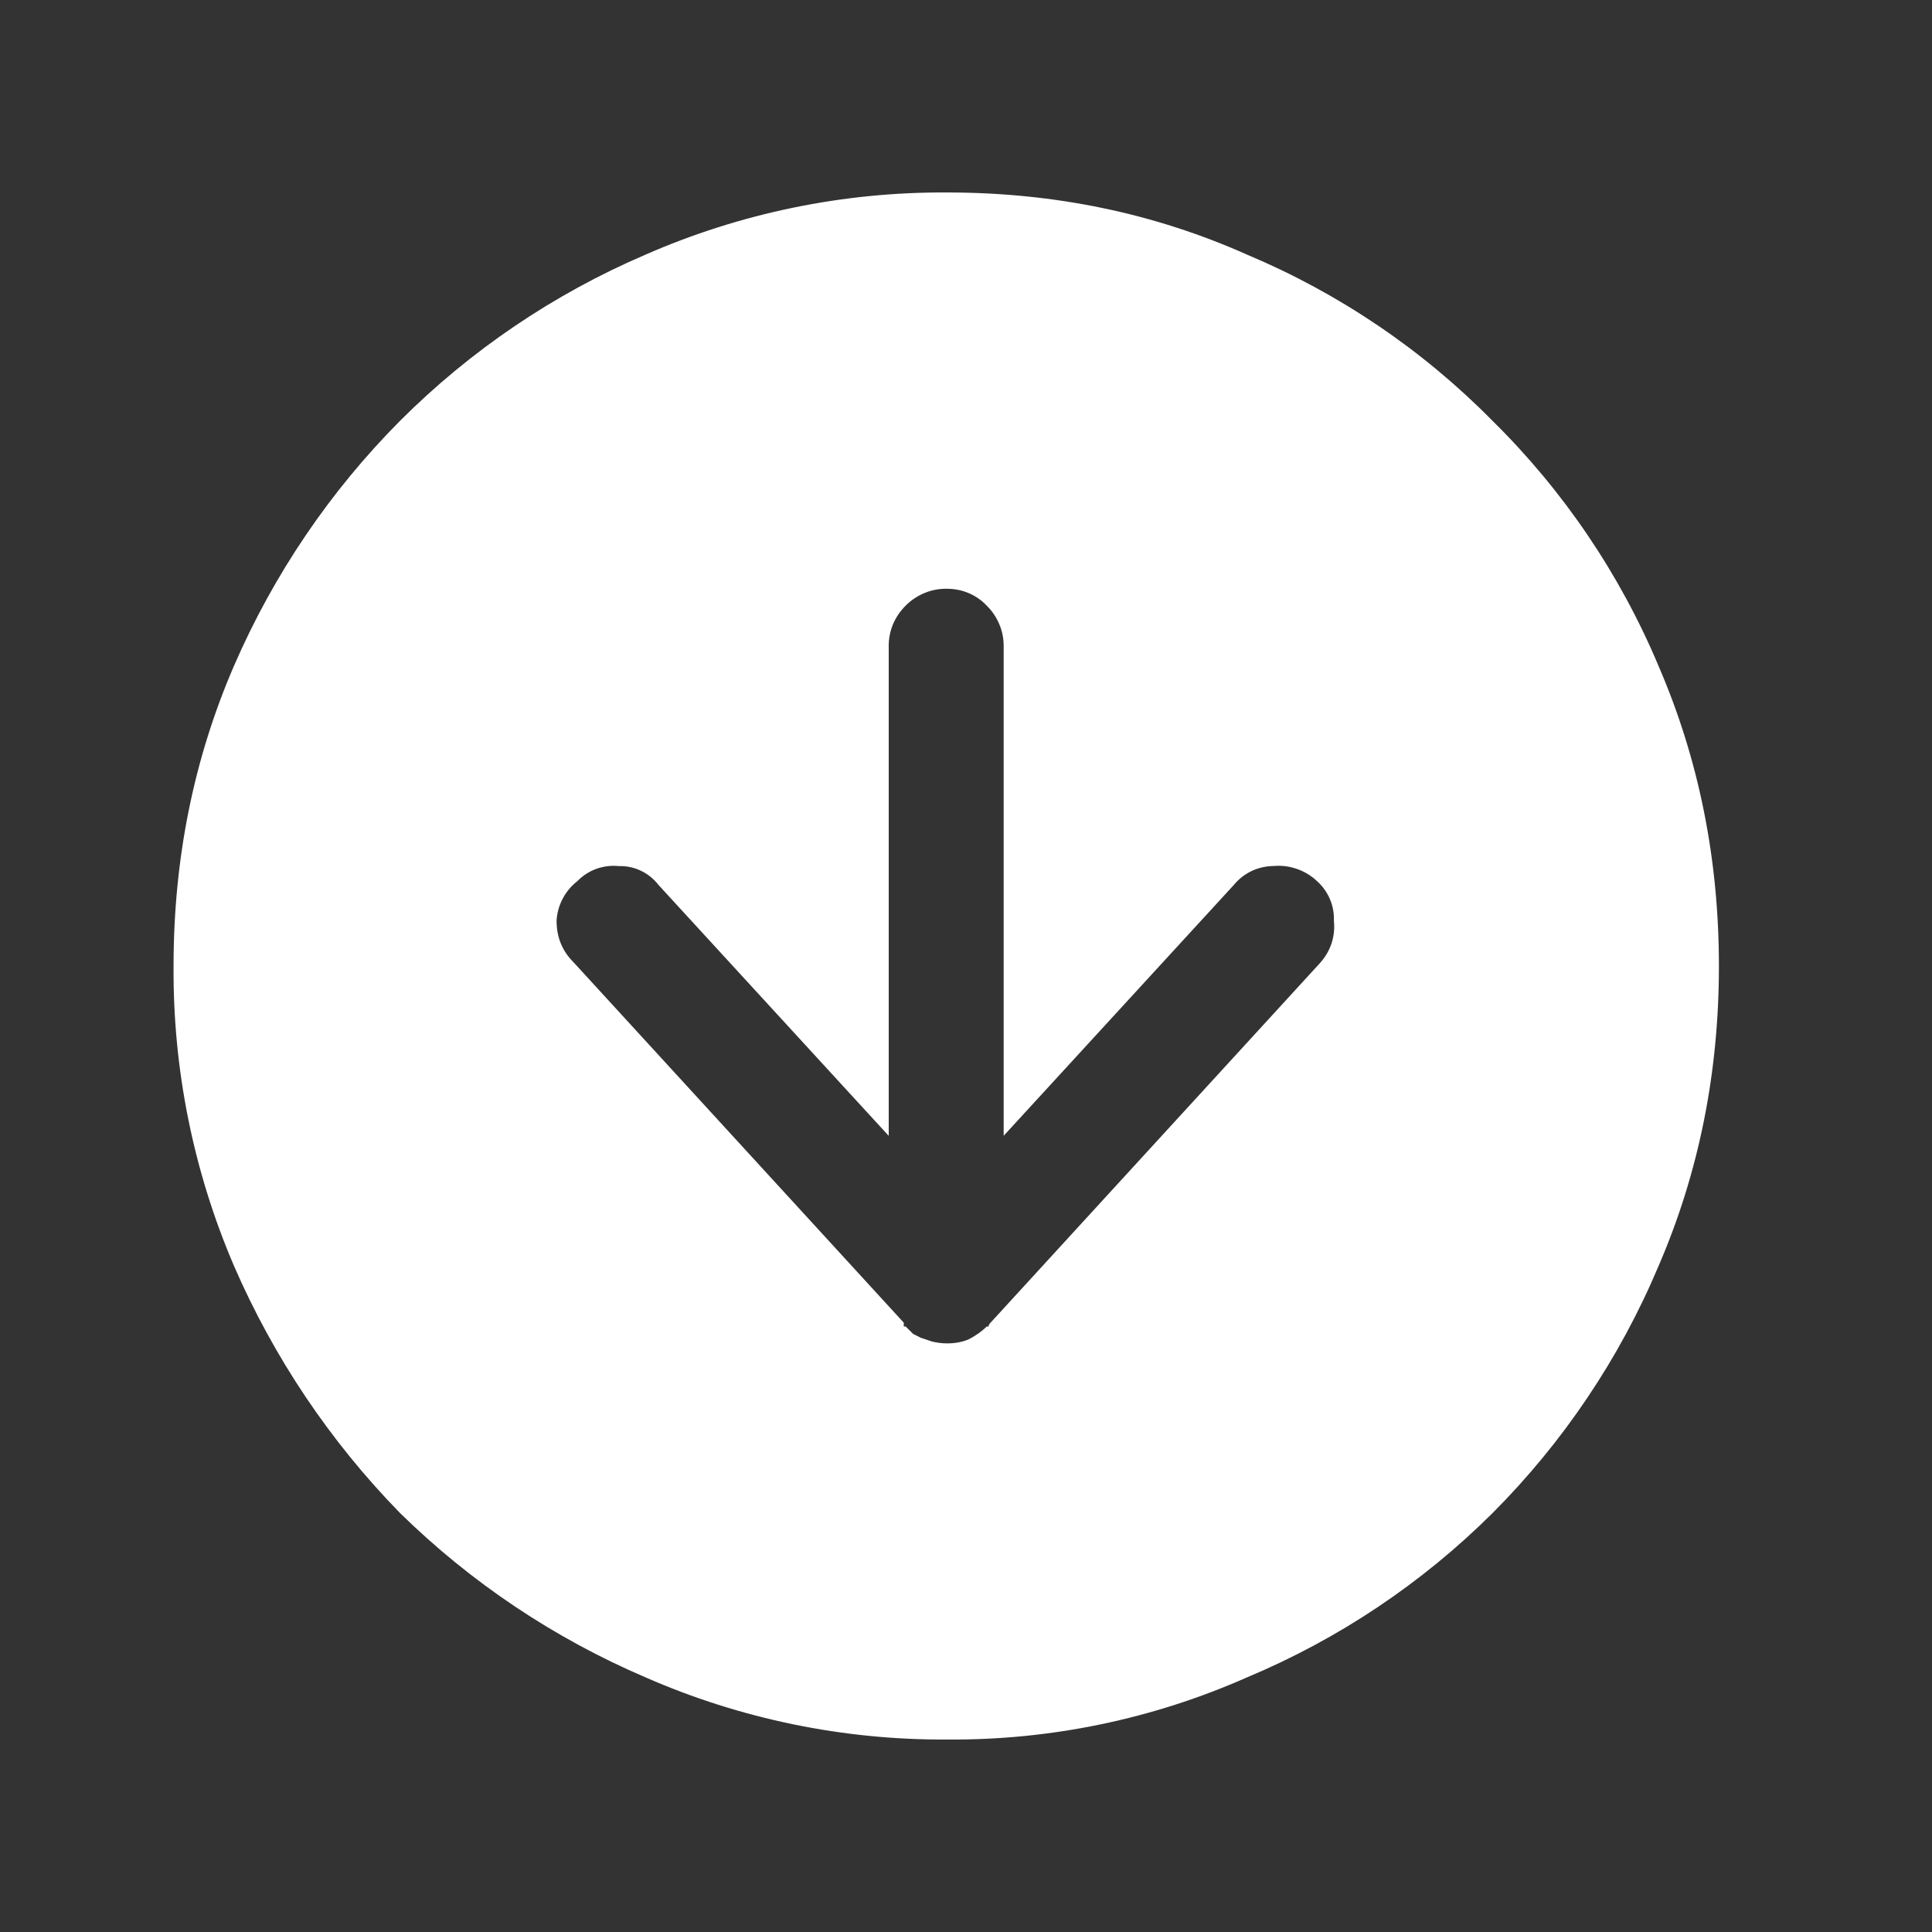 <svg  viewBox="0 0 24 24" fill="white"  xmlns="http://www.w3.org/2000/svg">
<rect x="0" y="0" width="24" height="24" fill="#333333" stroke="none"/>
<path d="M2.156 12C2.156 10.672 2.406 9.43 2.906 8.273C3.398 7.138 4.098 6.104 4.97 5.227C5.845 4.352 6.879 3.652 8.017 3.164C9.199 2.646 10.477 2.383 11.767 2.391C13.095 2.391 14.337 2.648 15.493 3.164C16.635 3.644 17.671 4.345 18.54 5.227C19.422 6.096 20.123 7.131 20.603 8.273C21.103 9.43 21.353 10.672 21.353 12C21.353 13.328 21.103 14.57 20.603 15.727C20.12 16.874 19.419 17.916 18.54 18.797C17.665 19.667 16.631 20.359 15.493 20.836C14.32 21.355 13.05 21.619 11.767 21.609C10.477 21.617 9.199 21.354 8.017 20.836C6.884 20.351 5.85 19.659 4.97 18.796C4.101 17.907 3.402 16.866 2.907 15.726C2.402 14.549 2.147 13.28 2.156 12ZM16.406 11.953C16.468 11.883 16.514 11.802 16.543 11.713C16.571 11.624 16.58 11.53 16.57 11.438C16.574 11.345 16.557 11.253 16.52 11.168C16.484 11.083 16.429 11.007 16.36 10.945C16.288 10.877 16.203 10.826 16.11 10.794C16.017 10.761 15.918 10.749 15.82 10.758C15.726 10.759 15.633 10.78 15.548 10.82C15.463 10.861 15.388 10.919 15.328 10.992L12.468 14.109V8.04C12.47 7.944 12.453 7.849 12.416 7.76C12.38 7.672 12.326 7.591 12.258 7.524C12.195 7.457 12.118 7.404 12.034 7.368C11.949 7.332 11.858 7.314 11.766 7.314C11.67 7.312 11.575 7.329 11.486 7.366C11.398 7.402 11.317 7.456 11.25 7.524C11.182 7.591 11.128 7.671 11.091 7.76C11.055 7.849 11.038 7.944 11.04 8.04V14.11L8.18 10.993C8.122 10.918 8.048 10.858 7.962 10.817C7.877 10.776 7.783 10.756 7.688 10.759C7.593 10.749 7.498 10.761 7.408 10.793C7.319 10.825 7.238 10.878 7.172 10.946C7.096 11.005 7.034 11.079 6.99 11.164C6.945 11.249 6.919 11.342 6.914 11.438C6.914 11.642 6.984 11.814 7.125 11.954L11.227 16.431V16.478H11.25L11.344 16.571L11.438 16.618L11.578 16.665C11.639 16.68 11.703 16.688 11.766 16.688C11.859 16.688 11.946 16.673 12.023 16.642C12.11 16.6 12.189 16.545 12.258 16.478H12.281C12.281 16.462 12.289 16.446 12.305 16.431L16.406 11.954V11.953Z" />
</svg>
